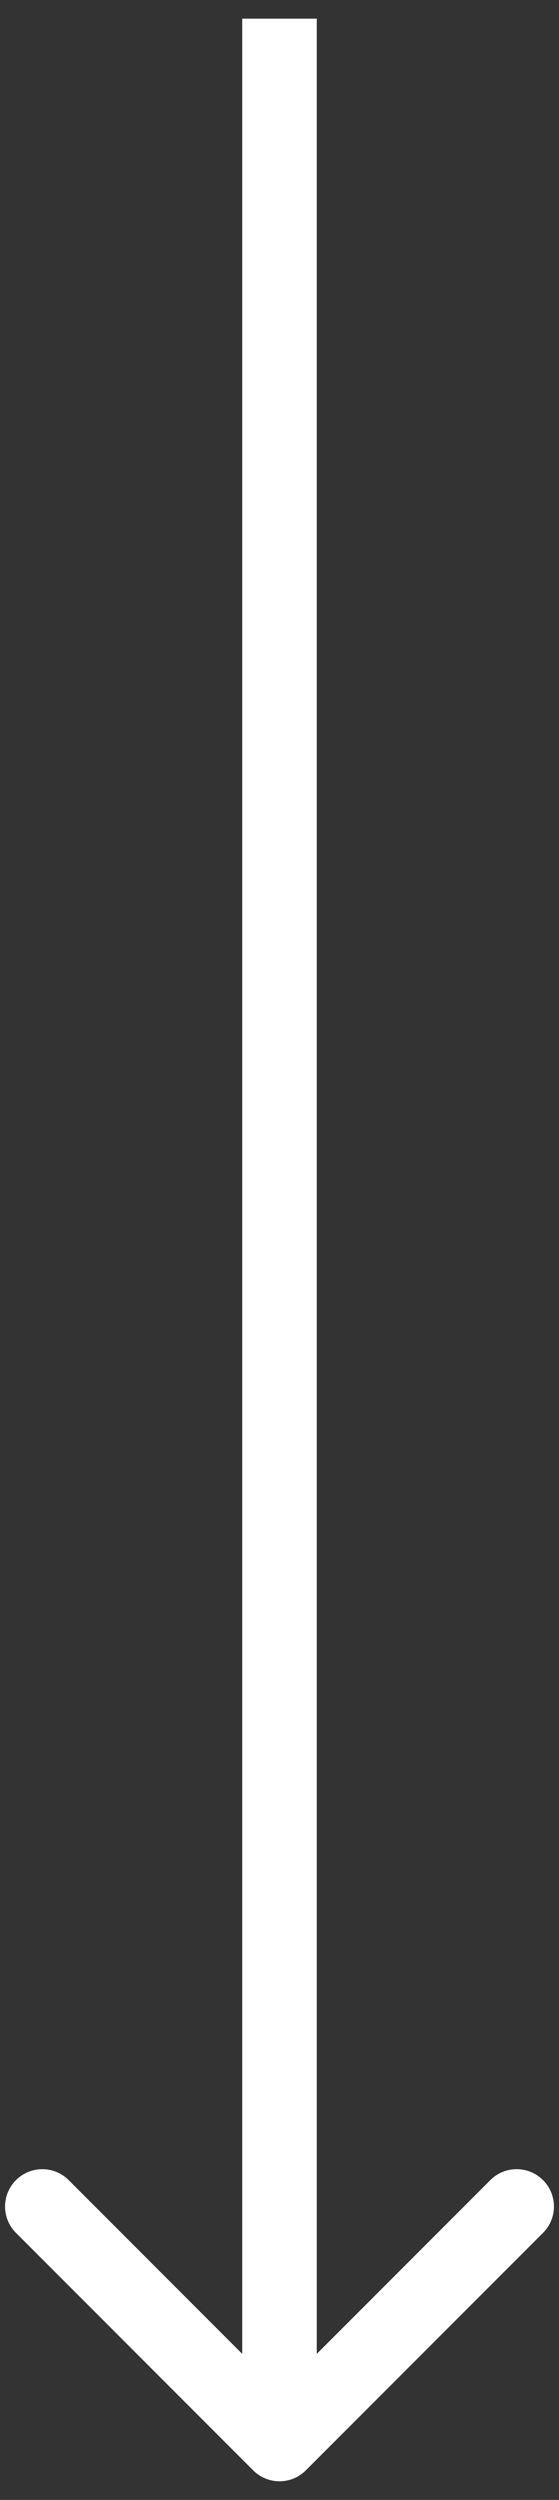<svg width="15" height="67" viewBox="0 0 15 67" fill="none" xmlns="http://www.w3.org/2000/svg">
<rect x="0" y="0" width="15" height="67" fill="#333333" stroke="none"/>
<path d="M6.793 66.207C7.183 66.598 7.817 66.598 8.207 66.207L14.571 59.843C14.962 59.453 14.962 58.819 14.571 58.429C14.181 58.038 13.547 58.038 13.157 58.429L7.5 64.086L1.843 58.429C1.453 58.038 0.819 58.038 0.429 58.429C0.038 58.819 0.038 59.453 0.429 59.843L6.793 66.207ZM6.5 0.5L6.5 65.5L8.5 65.5L8.5 0.5L6.5 0.5Z" fill="white"/>
</svg>
